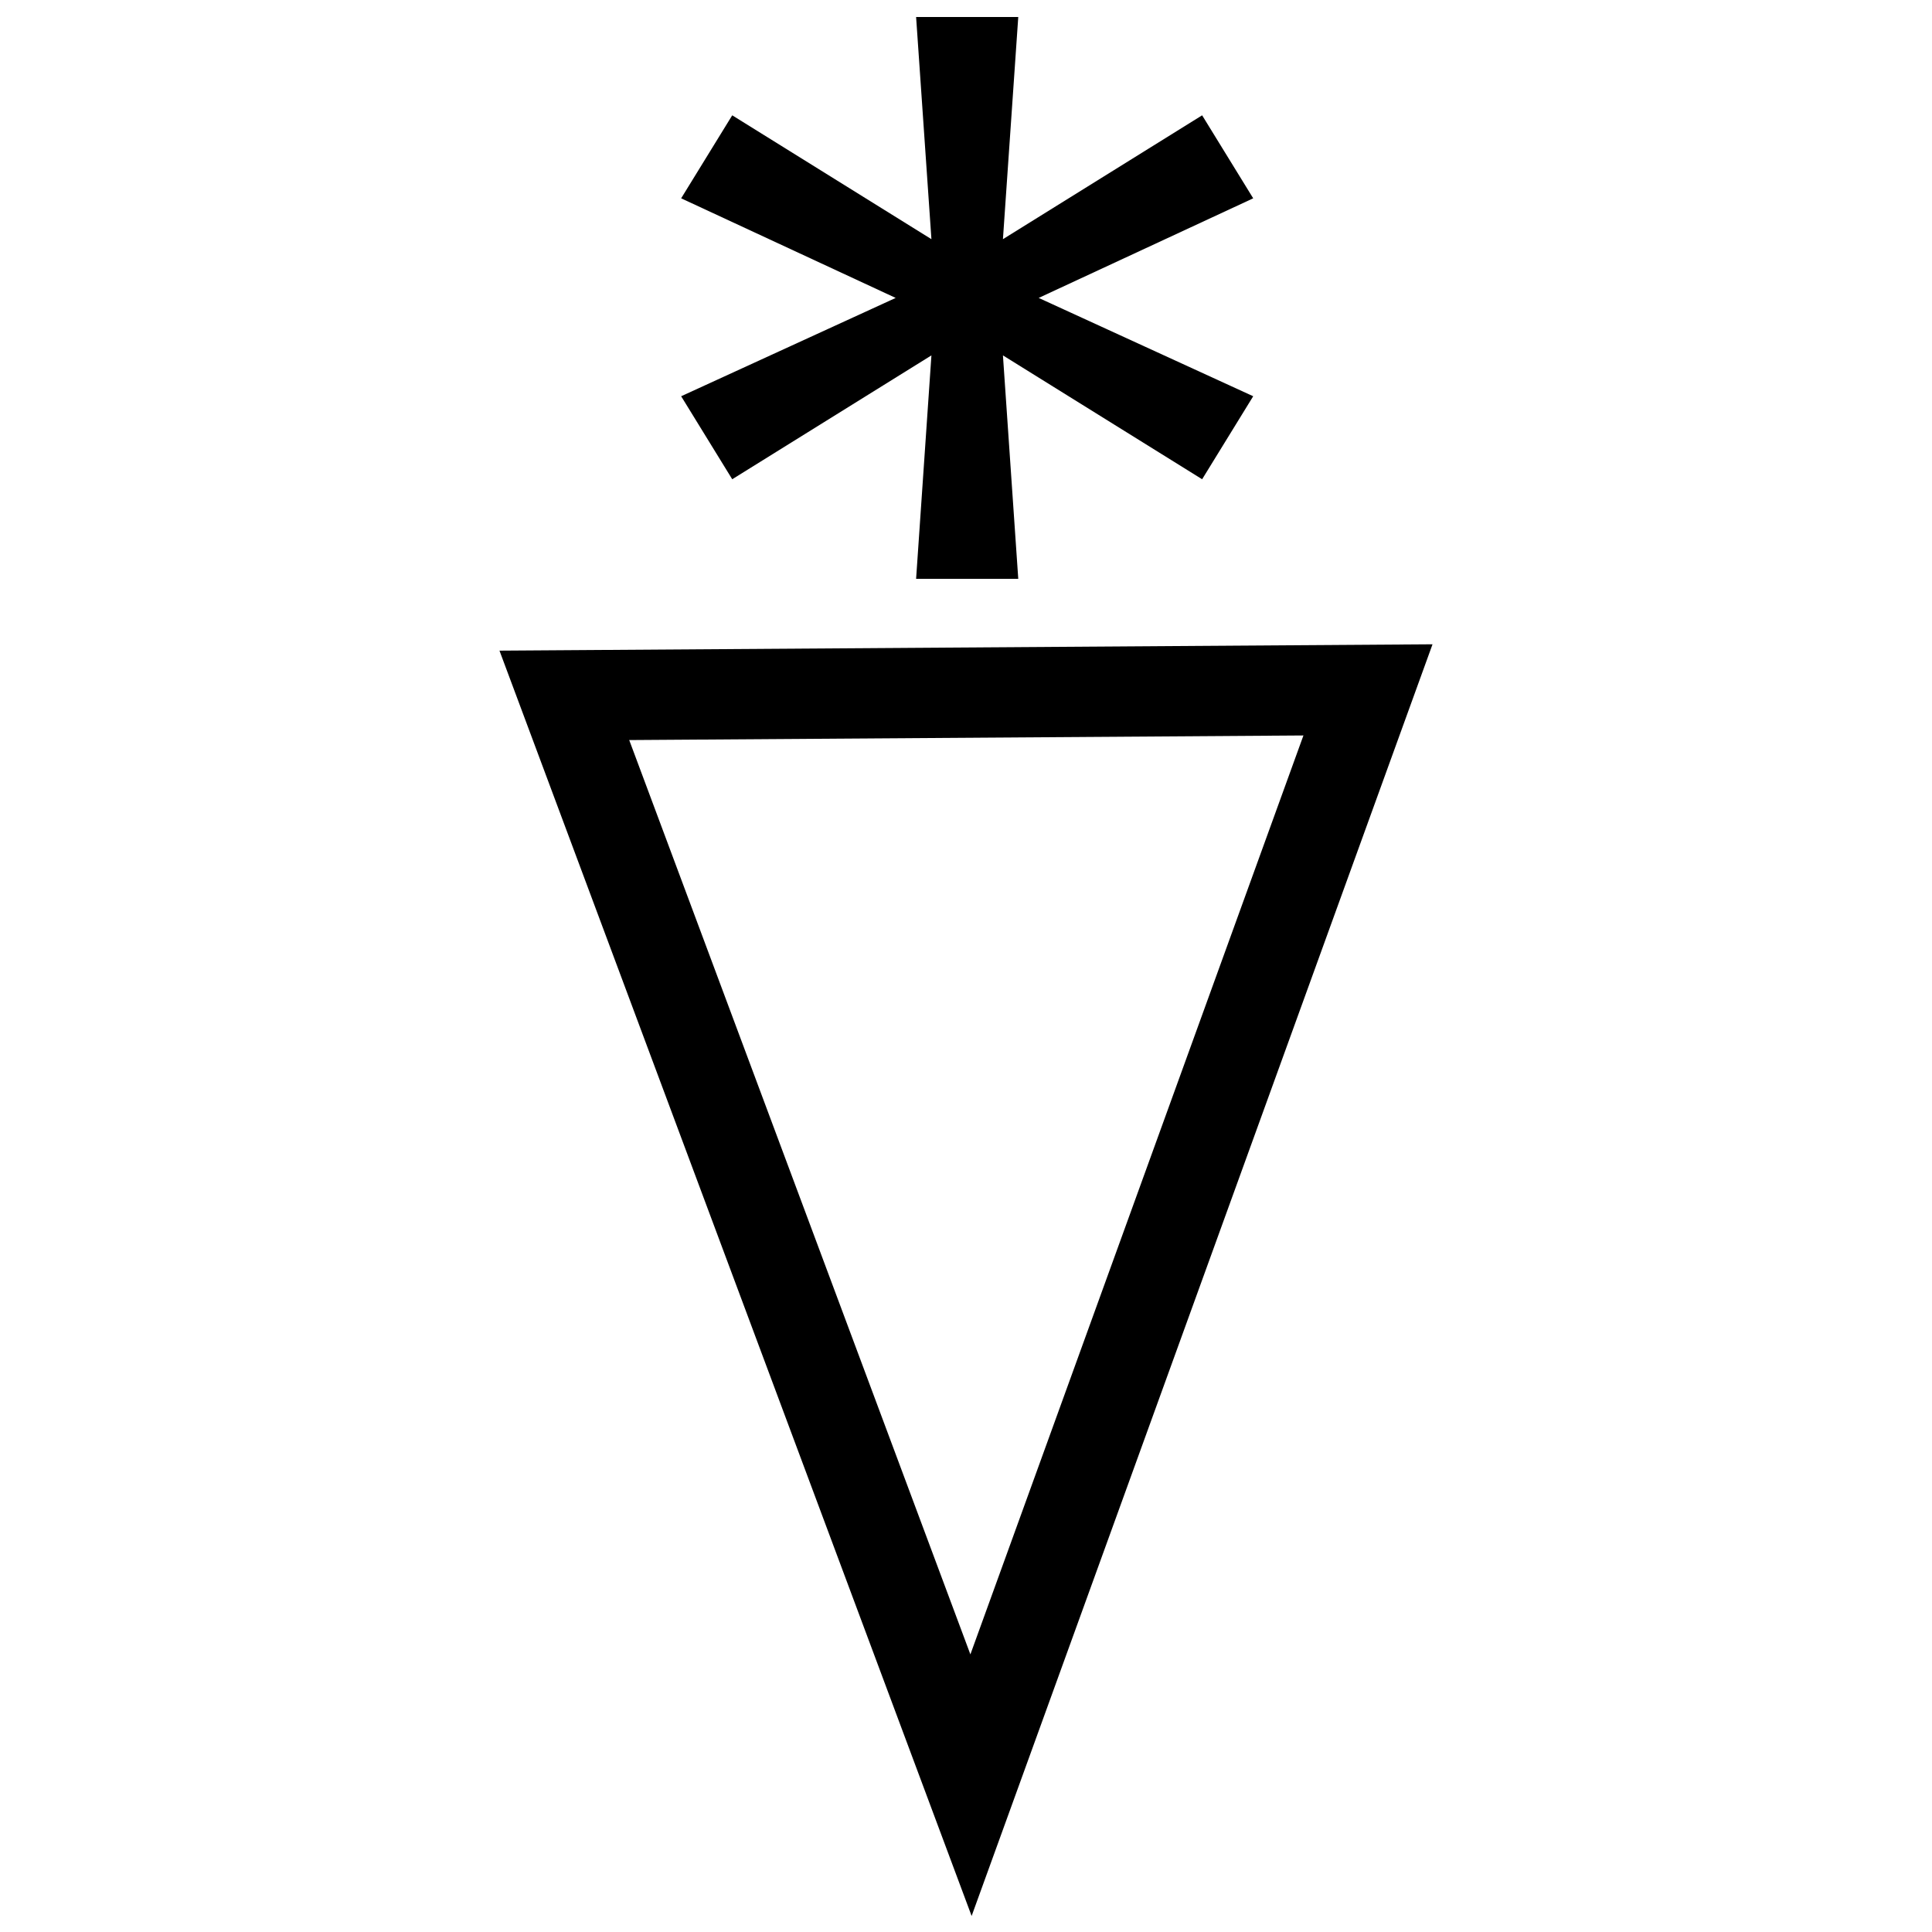 <?xml version="1.0" encoding="UTF-8" standalone="no"?>
<!-- Created with Inkscape (http://www.inkscape.org/) -->

<svg
   width="250"
   height="250"
   id="svg4472"
   version="1.1"
   inkscape:version="1.1.2 (0a00cf5339, 2022-02-04)"
   sodipodi:docname="-SHSN.svg"
   inkscape:export-filename="/home/nhasan/android/workspace/Airports/artwork/-SHSN.png"
   inkscape:export-xdpi="288"
   inkscape:export-ydpi="288"
   xmlns:inkscape="http://www.inkscape.org/namespaces/inkscape"
   xmlns:sodipodi="http://sodipodi.sourceforge.net/DTD/sodipodi-0.dtd"
   xmlns="http://www.w3.org/2000/svg"
   xmlns:svg="http://www.w3.org/2000/svg"
   xmlns:rdf="http://www.w3.org/1999/02/22-rdf-syntax-ns#"
   xmlns:cc="http://creativecommons.org/ns#"
   xmlns:dc="http://purl.org/dc/elements/1.1/">
  <defs
     id="defs4474" />
  <sodipodi:namedview
     id="base"
     pagecolor="#ffffff"
     bordercolor="#666666"
     borderopacity="1.0"
     inkscape:pageopacity="0.0"
     inkscape:pageshadow="2"
     inkscape:zoom="1.979899"
     inkscape:cx="80.054589"
     inkscape:cy="209.35411"
     inkscape:document-units="px"
     inkscape:current-layer="layer1"
     showgrid="false"
     inkscape:window-width="2560"
     inkscape:window-height="1379"
     inkscape:window-x="1920"
     inkscape:window-y="0"
     inkscape:window-maximized="1"
     inkscape:pagecheckerboard="0" />
  <g
     inkscape:label="Layer 1"
     inkscape:groupmode="layer"
     id="layer1"
     transform="translate(-323.673,-365.267)">
    <rect
       style="opacity:0.98;fill:none;fill-opacity:1;stroke:none;stroke-width:1;stroke-miterlimit:0;stroke-dasharray:none;stroke-opacity:1"
       id="rect2984"
       width="250"
       height="250.714"
       x="250"
       y="351.648" />
    <g
       id="g44633">
      <g
         aria-label="*"
         transform="matrix(-1.113,0,0,-1.113,-50.546,-40.142)"
         id="text3006"
         style="font-size:148.458px;line-height:0%;font-family:'DejaVu Math TeX Gyre';-inkscape-font-specification:'DejaVu Math TeX Gyre, Normal';letter-spacing:0px;word-spacing:0px;stroke-width:12.371">
        <path
           d="m -415.418,-387.306 -5.938,9.65 -23.159,-14.4 1.781,25.832 h -11.877 l 1.782,-25.832 -23.159,14.4 -5.938,-9.65 24.941,-11.58 -24.941,-11.431 5.938,-9.65 23.159,14.4 -1.782,-25.98 h 11.877 l -1.781,25.98 23.159,-14.4 5.938,9.65 -24.941,11.431 z"
           style="line-height:1.25"
           id="path43898" />
      </g>
      <path
         style="fill:none;stroke:#000000;stroke-width:11.684;stroke-miterlimit:4;stroke-dasharray:none;stroke-opacity:1"
         inkscape:transform-center-x="0.1896911"
         inkscape:transform-center-y="13.163988"
         d="M 500.689,454.537 449.321,596.269 396.699,455.245 Z"
         id="path3751-6"
         inkscape:connector-curvature="0"
         sodipodi:nodetypes="cccc"
         inkscape:export-filename="/home/nhasan/android/workspace/Airports/artwork/-GS.png"
         inkscape:export-xdpi="288"
         inkscape:export-ydpi="288" />
    </g>
  </g>
</svg>
